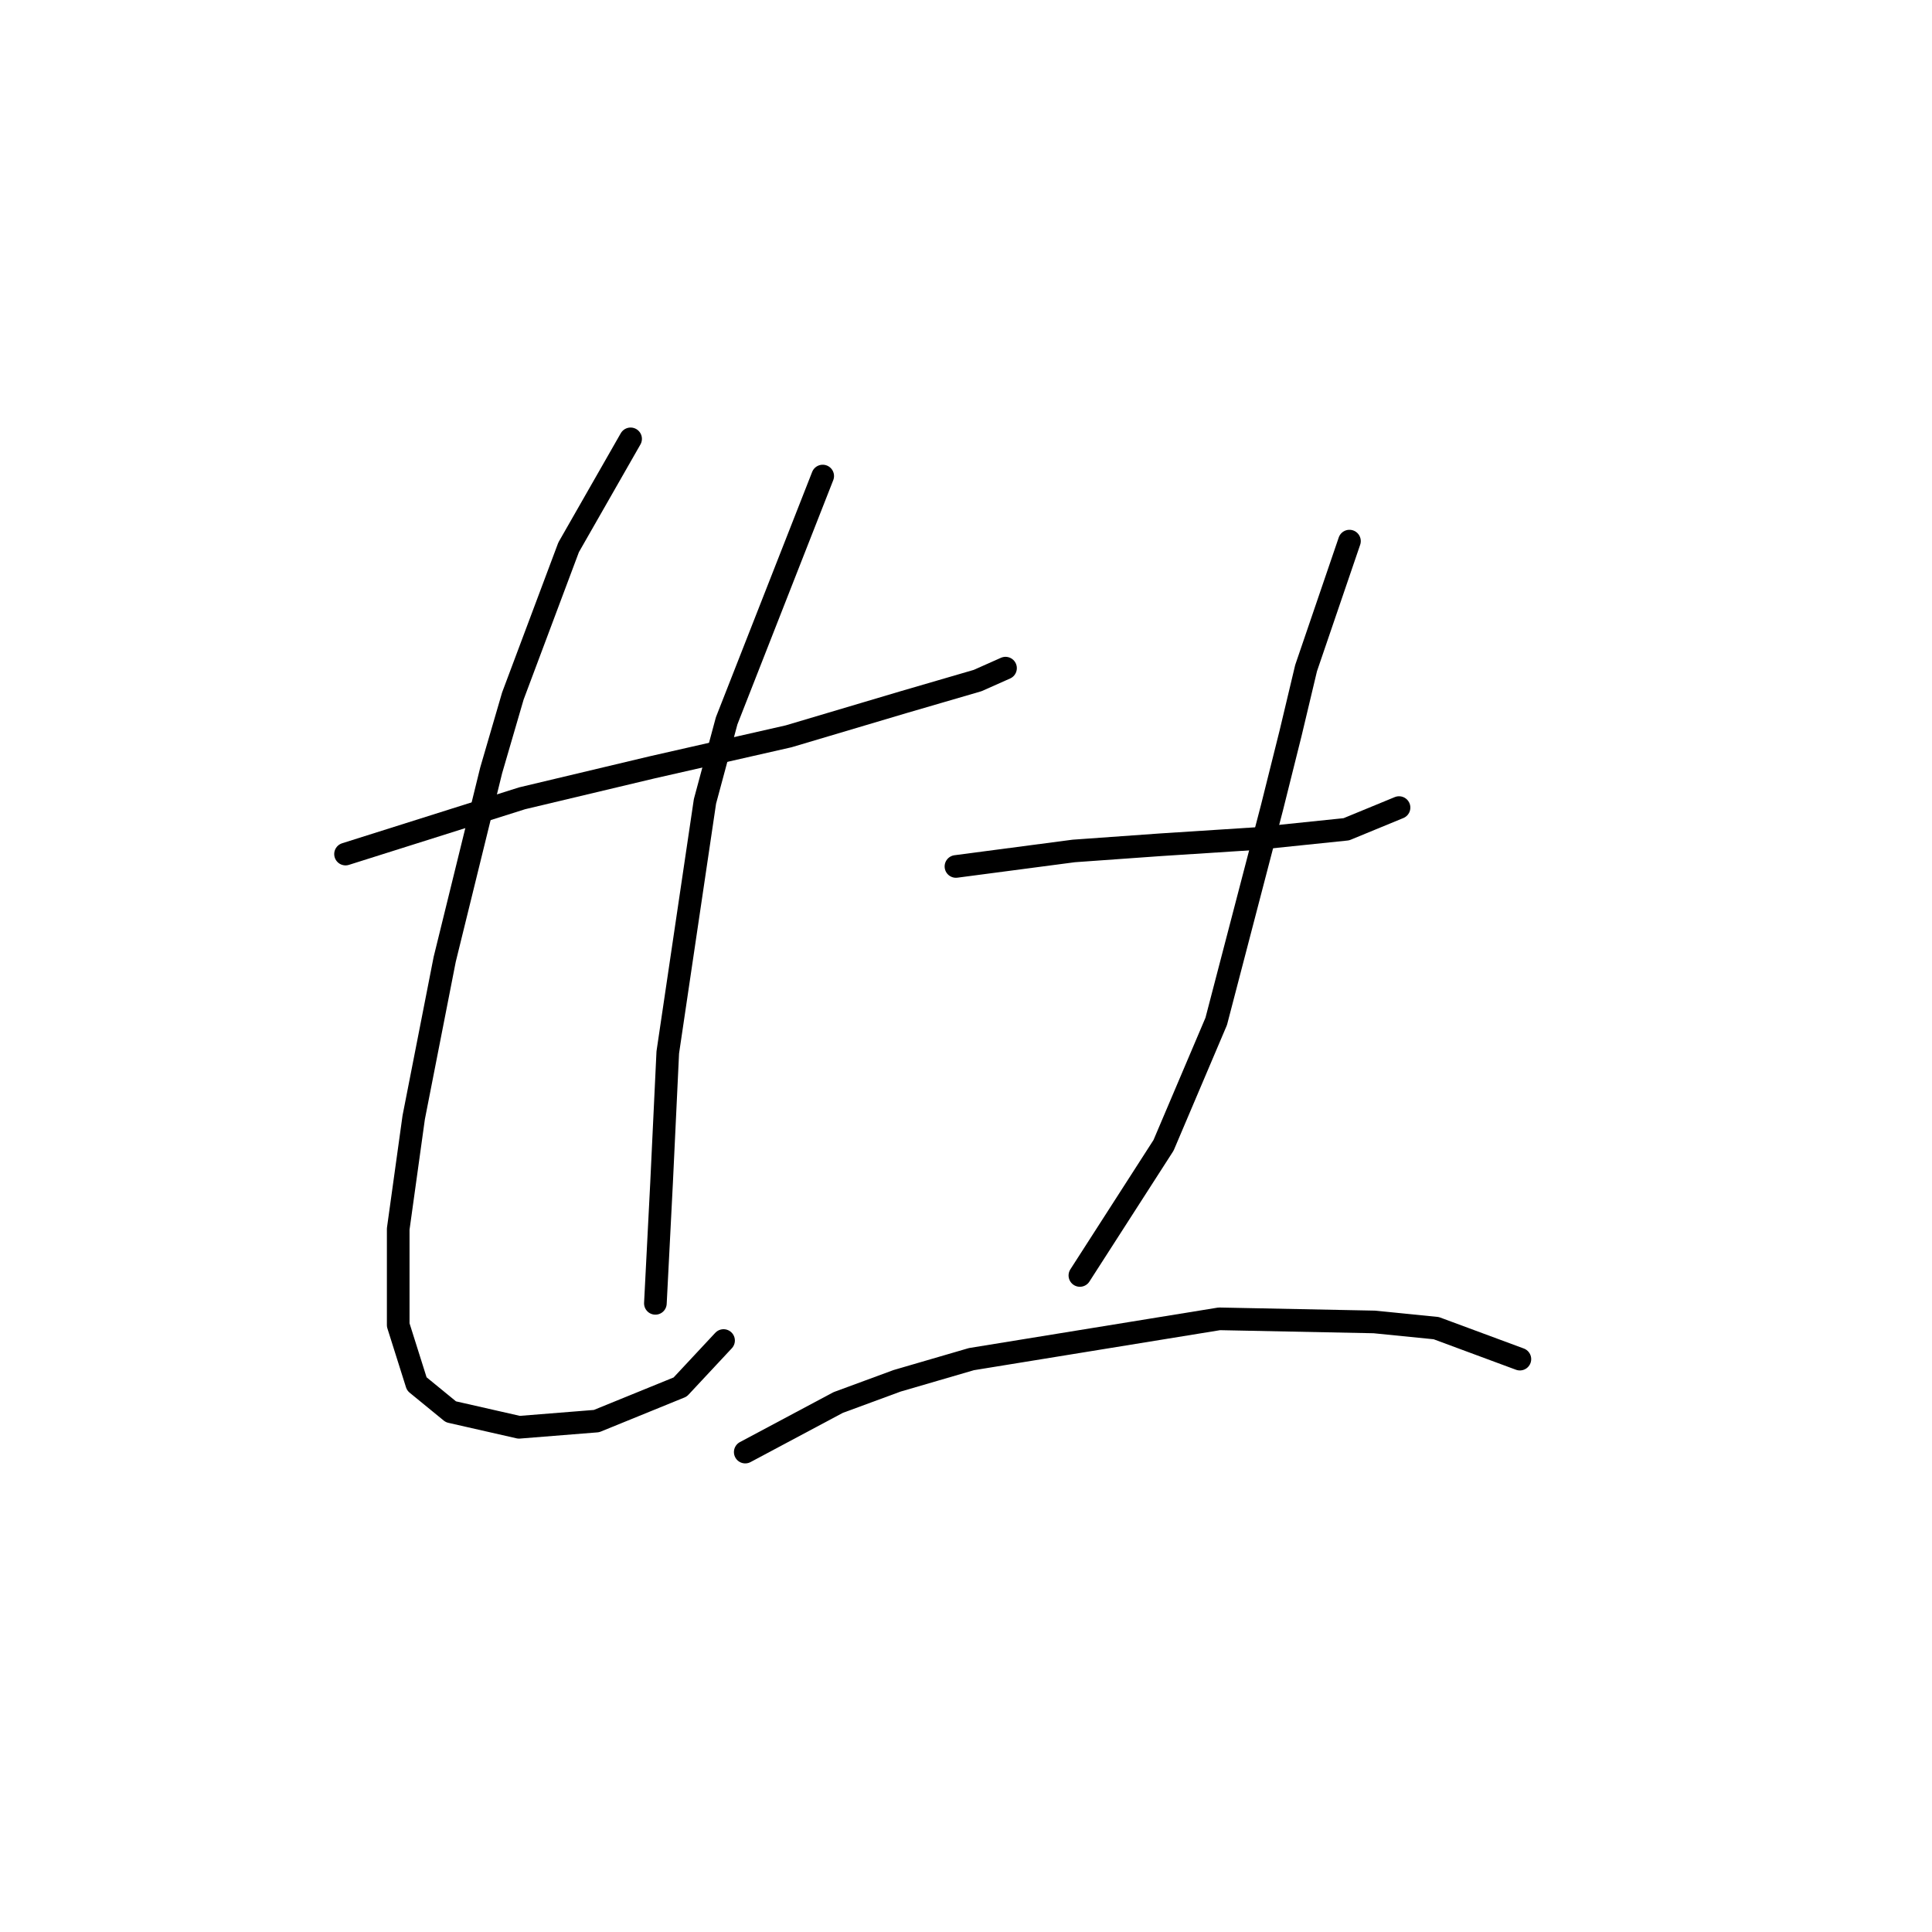 <?xml version="1.0" standalone="no"?>
    <svg width="256" height="256" xmlns="http://www.w3.org/2000/svg" version="1.1">
    <polyline stroke="black" stroke-width="3" stroke-linecap="round" fill="transparent" stroke-linejoin="round" points="45.785 113.168 69.188 105.777 86.432 101.672 104.497 97.566 119.688 93.05 129.542 90.176 133.237 88.533 133.237 88.533 " />
        <polyline stroke="black" stroke-width="3" stroke-linecap="round" fill="transparent" stroke-linejoin="round" points="83.558 58.151 75.346 72.521 67.956 92.228 65.082 102.082 58.923 127.127 54.818 148.066 52.765 162.847 52.765 175.574 55.228 183.375 59.745 187.07 68.777 189.123 79.041 188.302 90.127 183.786 95.875 177.627 95.875 177.627 " />
        <polyline stroke="black" stroke-width="3" stroke-linecap="round" fill="transparent" stroke-linejoin="round" points="109.013 63.078 96.285 95.513 93.411 106.188 88.484 139.444 87.663 156.688 86.842 172.7 86.842 172.7 " />
        <polyline stroke="black" stroke-width="3" stroke-linecap="round" fill="transparent" stroke-linejoin="round" points="126.668 114.81 142.269 112.757 153.765 111.936 166.493 111.115 178.4 109.883 185.379 107.009 185.379 107.009 " />
        <polyline stroke="black" stroke-width="3" stroke-linecap="round" fill="transparent" stroke-linejoin="round" points="178.81 71.7 173.062 88.533 171.009 97.155 168.546 107.009 161.156 135.338 154.176 151.761 143.09 169.005 143.09 169.005 " />
        <polyline stroke="black" stroke-width="3" stroke-linecap="round" fill="transparent" stroke-linejoin="round" points="98.749 192.408 111.066 185.839 118.867 182.965 128.72 180.091 161.566 174.753 182.095 175.164 190.306 175.985 201.392 180.091 201.392 180.091 " />
        </svg>
